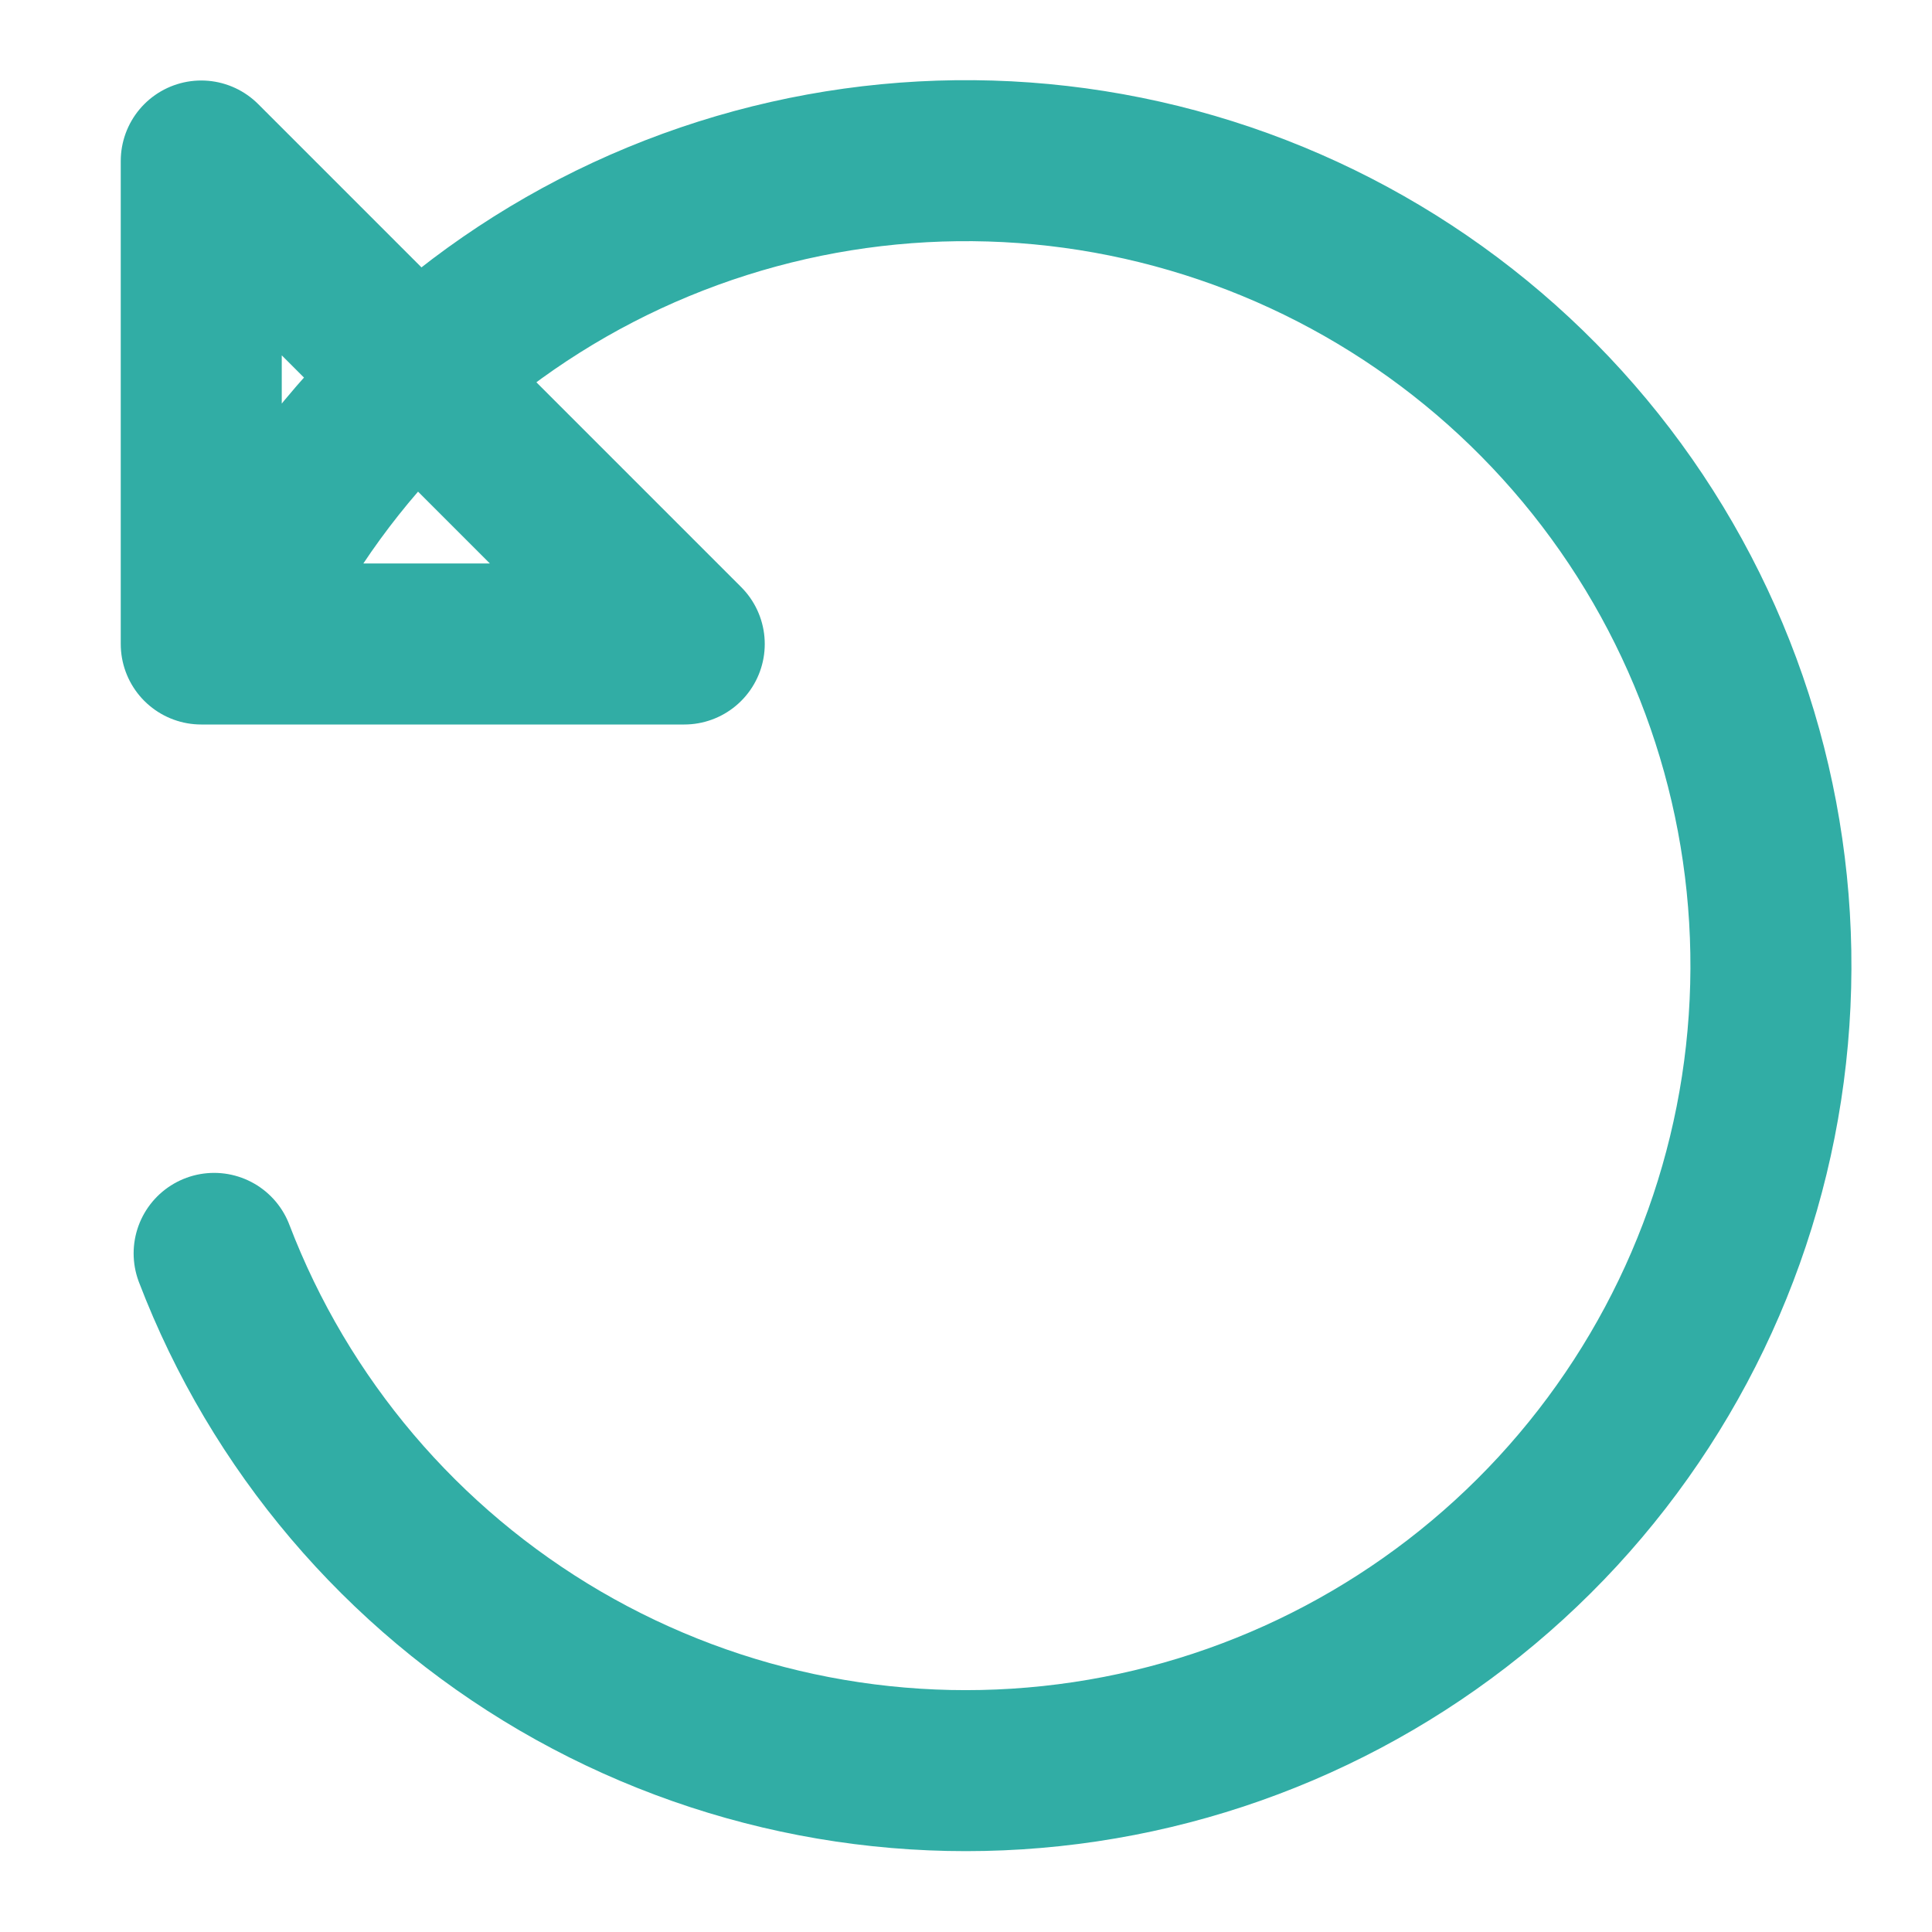 <svg width="24" height="24" viewBox="0 0 24 24" fill="none" xmlns="http://www.w3.org/2000/svg">
<path d="M2.66 15.57C3.474 17.698 4.991 19.484 6.959 20.633C8.927 21.781 11.228 22.223 13.482 21.885C15.735 21.548 17.806 20.45 19.351 18.775C20.895 17.1 21.822 14.948 21.976 12.675C22.131 10.401 21.505 8.143 20.201 6.274C18.897 4.405 16.994 3.038 14.807 2.398C12.62 1.758 10.281 1.885 8.175 2.756C6.07 3.627 4.325 5.192 3.23 7.19M2.5 2V8H8.5L2.5 2Z" stroke="#31ADA5" stroke-width="2" stroke-linecap="round" stroke-linejoin="round"/>
</svg>
